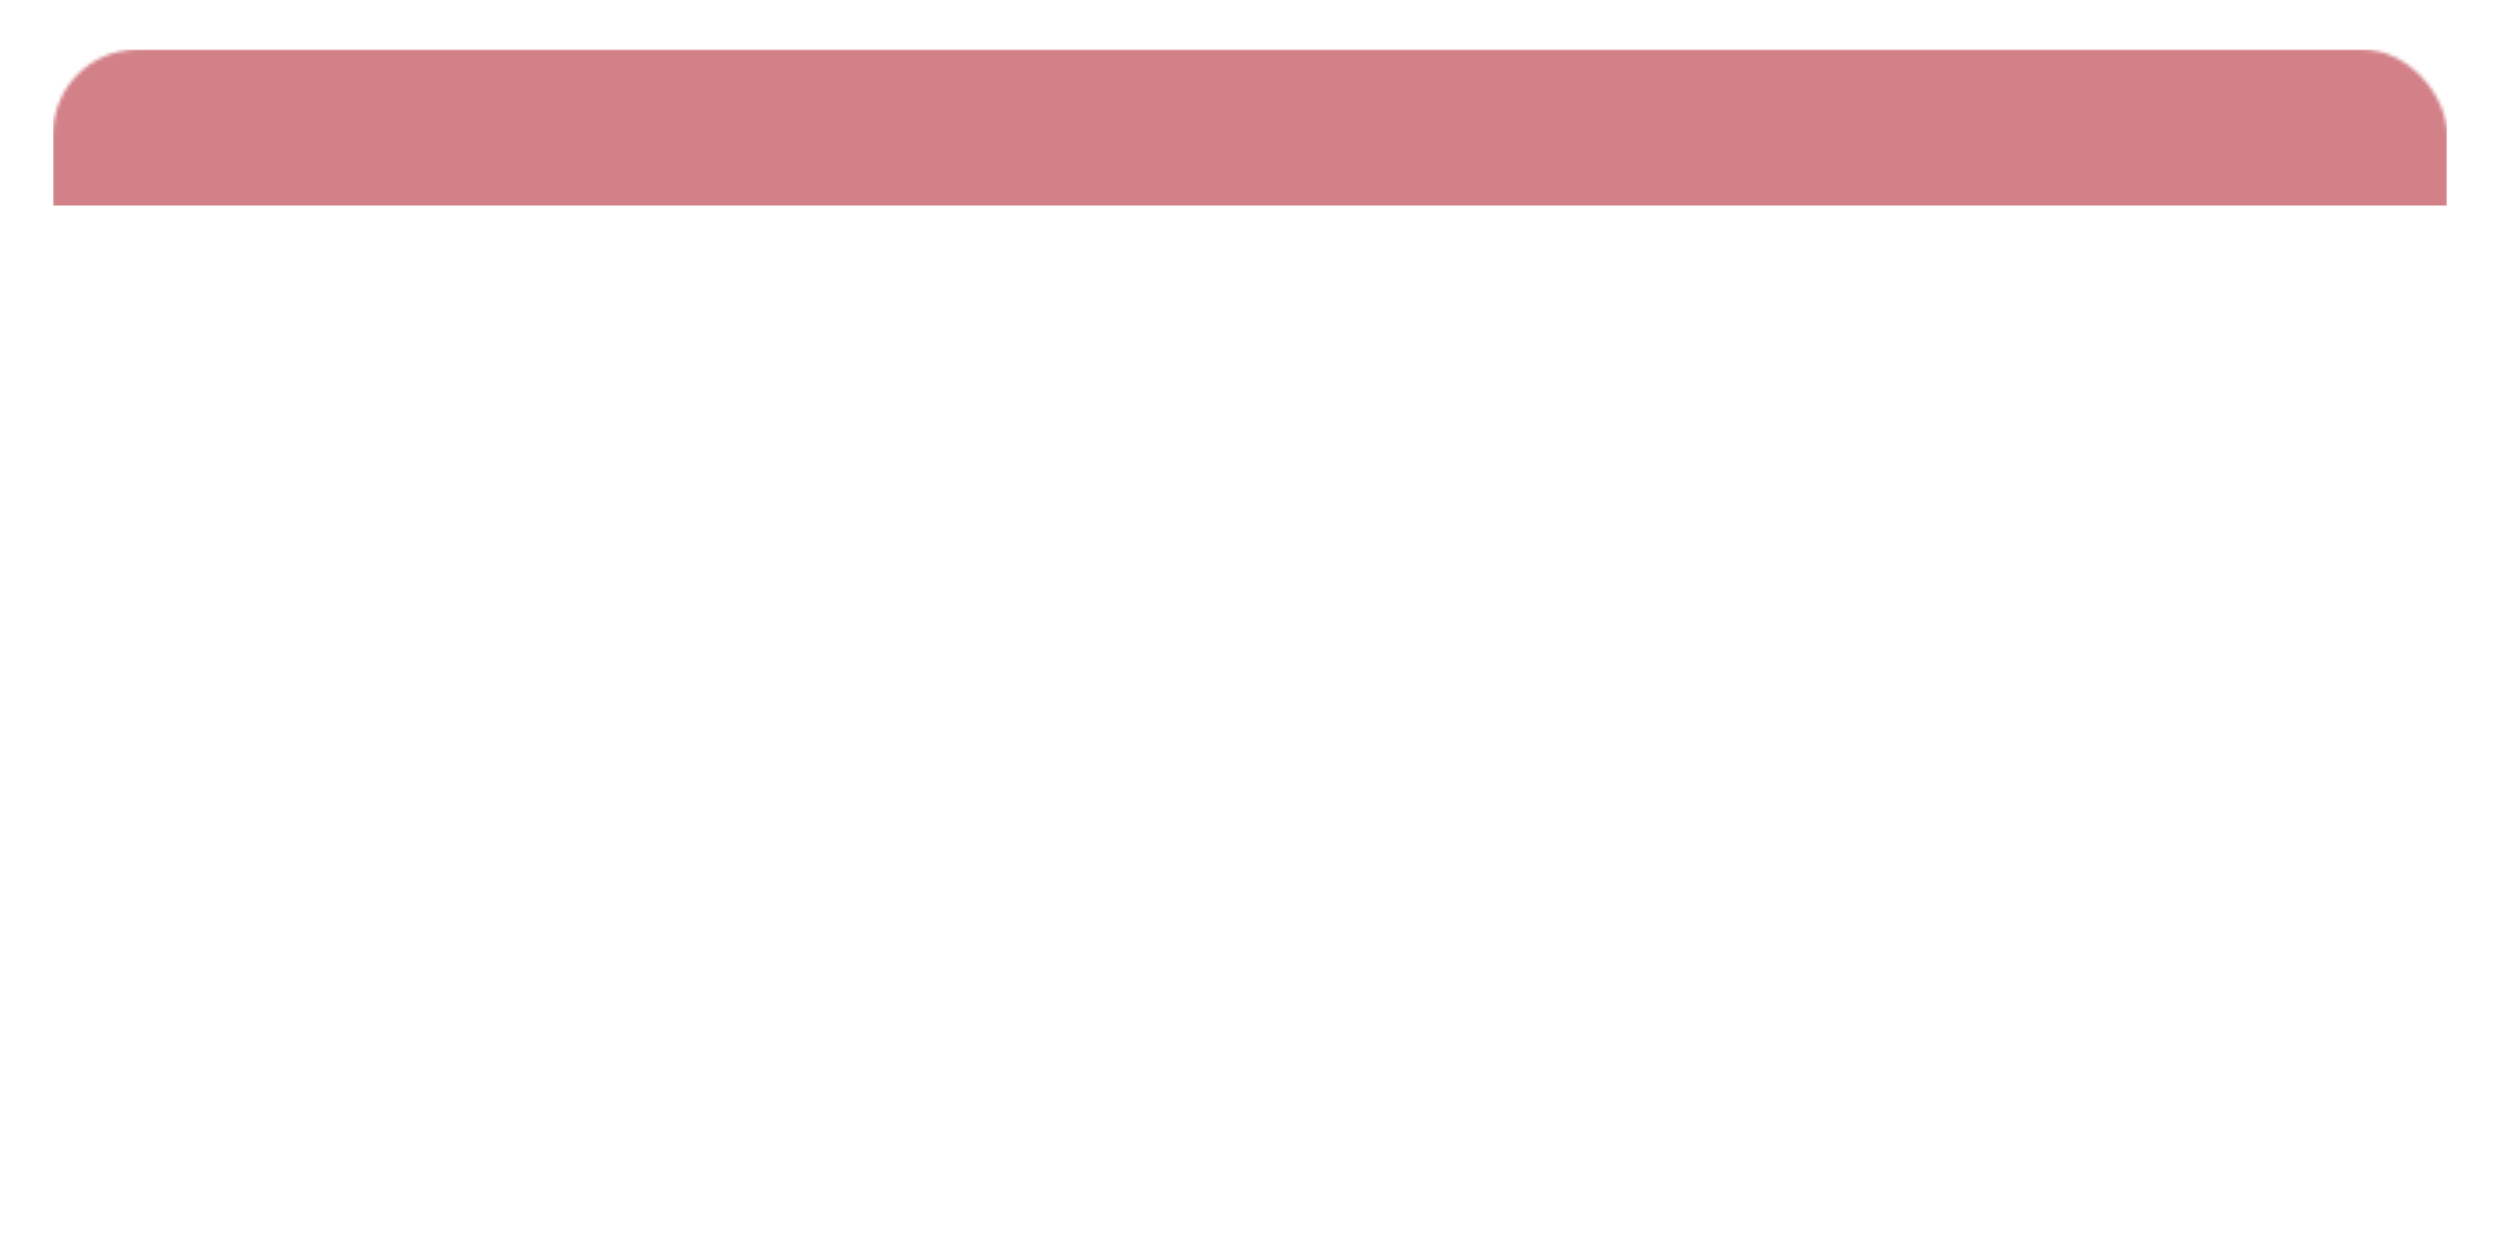 <svg width="708" height="353" viewBox="0 0 708 353" fill="none" xmlns="http://www.w3.org/2000/svg">
<g filter="url(#filter0_d_880_16)">
<rect x="15" y="10" width="678" height="322.82" rx="24" fill="white"/>
</g>
<g filter="url(#filter1_d_880_16)">
<mask id="mask0_880_16" style="mask-type:alpha" maskUnits="userSpaceOnUse" x="15" y="10" width="678" height="323">
<rect x="15" y="10" width="678" height="322.82" rx="24" fill="white"/>
</mask>
<g mask="url(#mask0_880_16)">
<rect x="15" y="10" width="678" height="44.2" fill="#D38189"/>
</g>
</g>
<defs>
<filter id="filter0_d_880_16" x="0" y="0" width="708" height="352.82" filterUnits="userSpaceOnUse" color-interpolation-filters="sRGB">
<feFlood flood-opacity="0" result="BackgroundImageFix"/>
<feColorMatrix in="SourceAlpha" type="matrix" values="0 0 0 0 0 0 0 0 0 0 0 0 0 0 0 0 0 0 127 0" result="hardAlpha"/>
<feOffset dy="5"/>
<feGaussianBlur stdDeviation="7.5"/>
<feComposite in2="hardAlpha" operator="out"/>
<feColorMatrix type="matrix" values="0 0 0 0 0 0 0 0 0 0 0 0 0 0 0 0 0 0 0.25 0"/>
<feBlend mode="normal" in2="BackgroundImageFix" result="effect1_dropShadow_880_16"/>
<feBlend mode="normal" in="SourceGraphic" in2="effect1_dropShadow_880_16" result="shape"/>
</filter>
<filter id="filter1_d_880_16" x="11" y="10" width="686" height="52.2" filterUnits="userSpaceOnUse" color-interpolation-filters="sRGB">
<feFlood flood-opacity="0" result="BackgroundImageFix"/>
<feColorMatrix in="SourceAlpha" type="matrix" values="0 0 0 0 0 0 0 0 0 0 0 0 0 0 0 0 0 0 127 0" result="hardAlpha"/>
<feOffset dy="4"/>
<feGaussianBlur stdDeviation="2"/>
<feComposite in2="hardAlpha" operator="out"/>
<feColorMatrix type="matrix" values="0 0 0 0 0 0 0 0 0 0 0 0 0 0 0 0 0 0 0.25 0"/>
<feBlend mode="normal" in2="BackgroundImageFix" result="effect1_dropShadow_880_16"/>
<feBlend mode="normal" in="SourceGraphic" in2="effect1_dropShadow_880_16" result="shape"/>
</filter>
</defs>
</svg>
